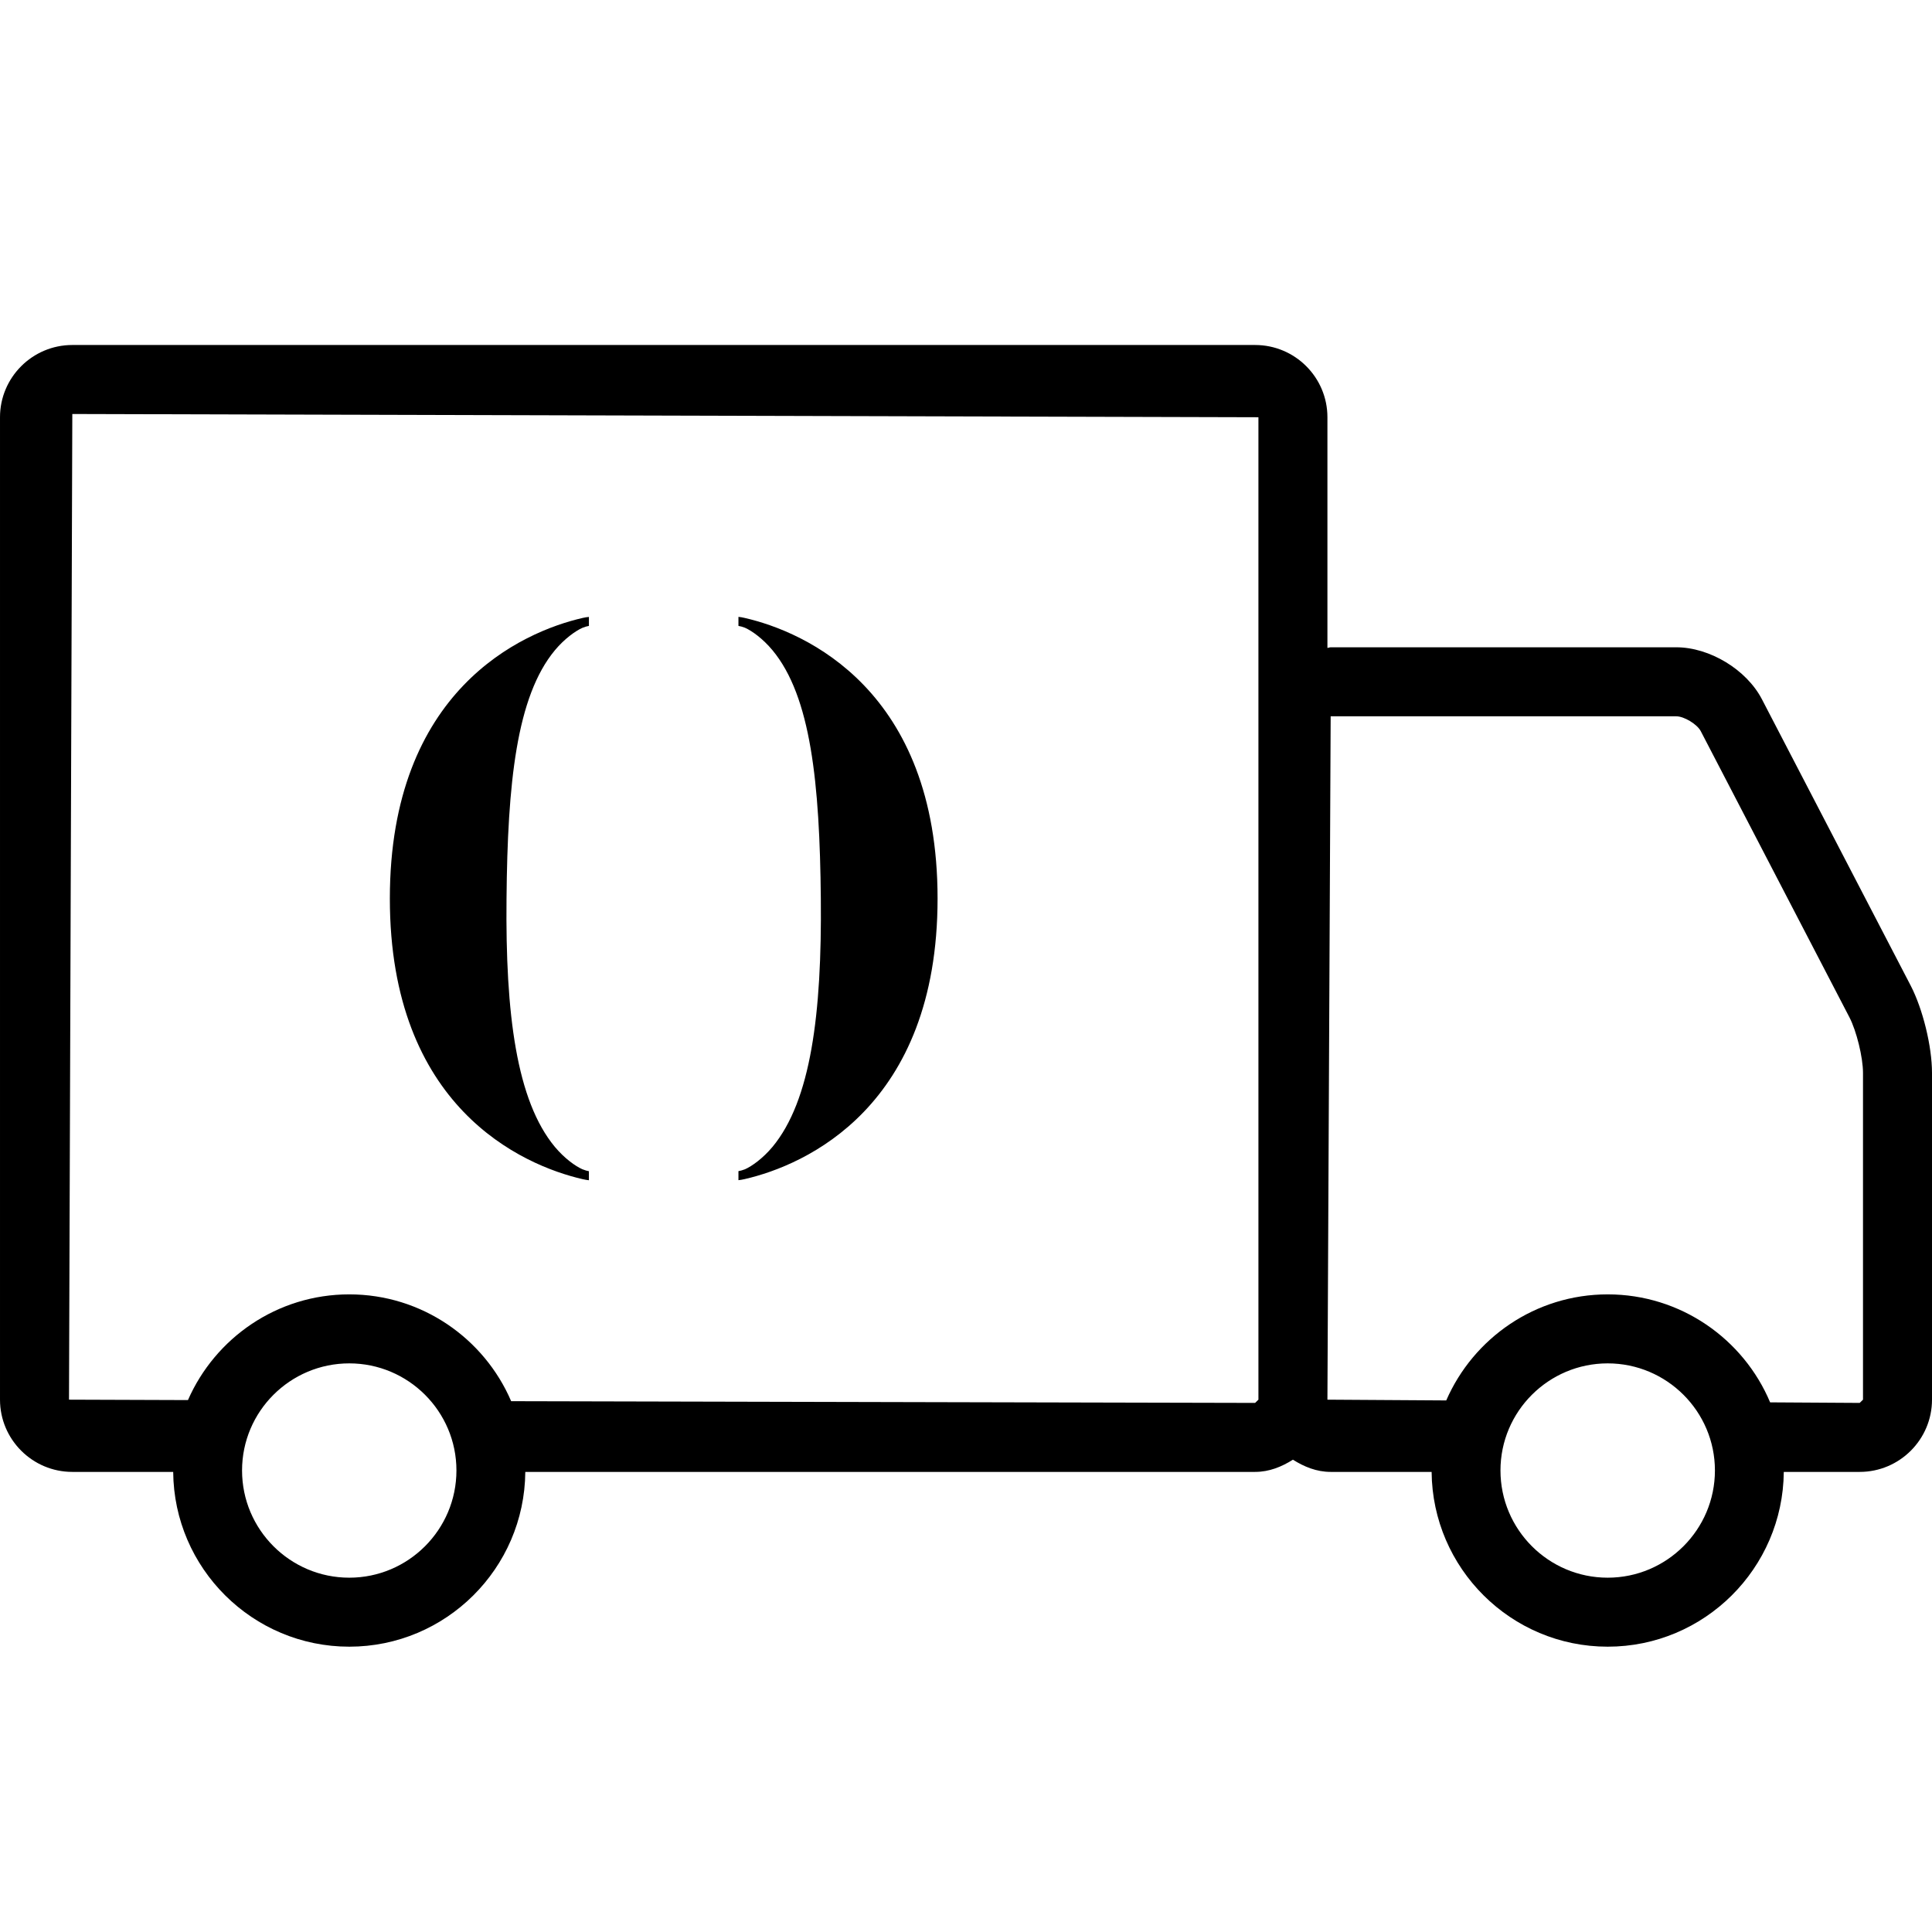 <!-- Generated by IcoMoon.io -->
<svg version="1.1" xmlns="http://www.w3.org/2000/svg" width="28" height="28" viewBox="0 0 28 28">
<title>shiping</title>
<path d="M8.447 17.090c-0.885-0.203-2.797-1.049-2.797-4.067s1.912-3.866 2.797-4.068c0.027-0.007 0.066-0.012 0.088-0.014v0.13c-0.024 0.004-0.057 0.013-0.094 0.028-0.101 0.045-0.26 0.158-0.399 0.325-0.557 0.67-0.686 1.927-0.701 3.599-0.017 1.671 0.144 2.929 0.701 3.599 0.139 0.166 0.298 0.28 0.399 0.324 0.037 0.015 0.070 0.024 0.094 0.028v0.131c-0.022-0.002-0.061-0.009-0.088-0.015zM13.588 13.022c0 3.019-1.912 3.864-2.798 4.067-0.026 0.006-0.066 0.013-0.088 0.015v-0.131c0.025-0.004 0.059-0.013 0.095-0.027 0.101-0.045 0.259-0.158 0.398-0.324 0.557-0.67 0.717-1.928 0.701-3.6s-0.144-2.929-0.701-3.599c-0.139-0.167-0.297-0.28-0.398-0.325-0.036-0.014-0.070-0.023-0.095-0.027v-0.131c0.022 0.002 0.062 0.008 0.088 0.015 0.886 0.202 2.798 1.048 2.798 4.067zM27 20.285v-4.737c0-0.223-0.094-0.606-0.196-0.803l-2.155-4.148c-0.052-0.101-0.242-0.216-0.356-0.216h-5.008l-0.047 9.904 1.722 0.011c0.394-0.904 1.293-1.537 2.34-1.537 1.057 0 1.968 0.646 2.354 1.565l1.298 0.008 0.048-0.047zM23.3 22.865c0.856 0 1.554-0.697 1.554-1.554 0-0.856-0.698-1.552-1.554-1.552-0.857 0-1.554 0.696-1.554 1.552 0 0.857 0.697 1.554 1.554 1.554zM18.238 10.429v-4.382l-17.19-0.047-0.048 14.285 1.724 0.006c0.395-0.901 1.293-1.532 2.338-1.532 1.051 0 1.956 0.639 2.346 1.548l10.782 0.025 0.048-0.047v-9.856zM5.062 22.865c0.856 0 1.553-0.697 1.553-1.554 0-0.856-0.697-1.552-1.553-1.552-0.857 0-1.554 0.696-1.554 1.552 0 0.857 0.697 1.554 1.554 1.554zM27.691 14.284c0.176 0.339 0.309 0.883 0.309 1.264v4.737c0 0.577-0.47 1.047-1.048 1.047h-1.1c-0.012 1.398-1.151 2.533-2.552 2.533-1.402 0-2.54-1.135-2.552-2.533h-1.463c-0.205 0-0.385-0.075-0.547-0.177-0.162 0.102-0.342 0.177-0.548 0.177h-10.577c-0.011 1.398-1.15 2.533-2.551 2.533s-2.541-1.135-2.552-2.533h-1.462c-0.578 0-1.048-0.47-1.048-1.047v-14.238c0-0.577 0.47-1.047 1.048-1.047h17.142c0.579 0 1.048 0.47 1.048 1.047v3.343c0.017-0.001 0.031-0.009 0.047-0.009h5.008c0.485 0 1.020 0.324 1.243 0.755l2.155 4.148z"></path>
</svg>
